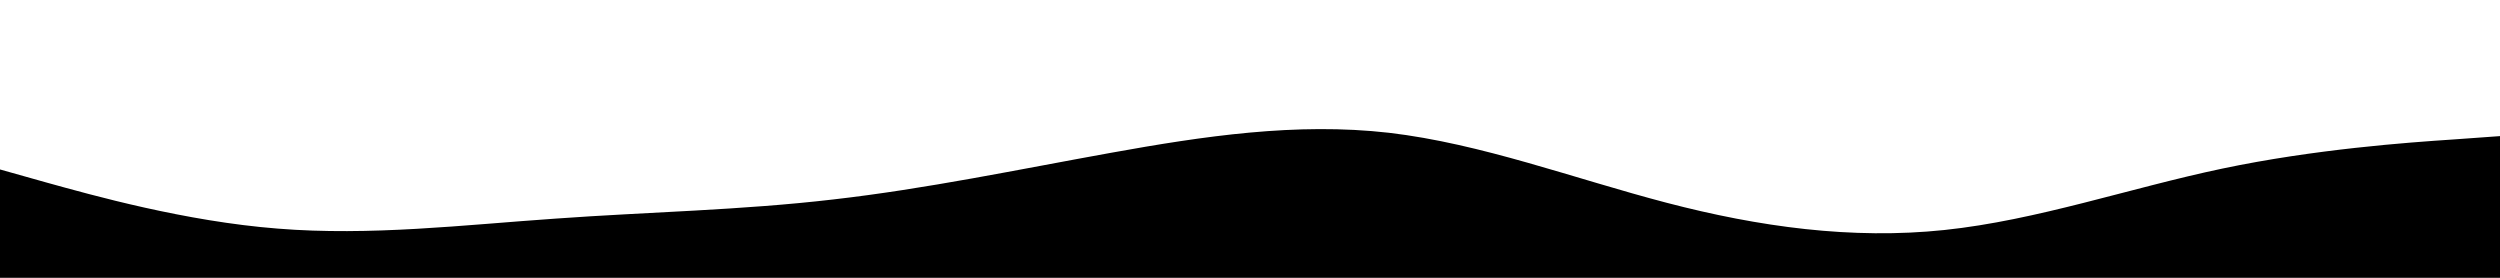<svg id="visual" viewBox="0 0 900 100" width="900" height="100" xmlns="http://www.w3.org/2000/svg" xmlns:xlink="http://www.w3.org/1999/xlink" version="1.1"><rect x="0" y="0" width="900" height="100" fill="#FFFFFF"></rect><path d="M0 61L16.7 65.7C33.3 70.3 66.7 79.7 100 82.3C133.3 85 166.7 81 200 78.7C233.3 76.3 266.7 75.7 300 71.8C333.3 68 366.7 61 400 55C433.3 49 466.7 44 500 47.8C533.3 51.7 566.7 64.3 600 73C633.3 81.7 666.7 86.3 700 82.8C733.3 79.3 766.7 67.7 800 60.7C833.3 53.7 866.7 51.3 883.3 50.2L900 49L900 101L883.3 101C866.7 101 833.3 101 800 101C766.7 101 733.3 101 700 101C666.7 101 633.3 101 600 101C566.7 101 533.3 101 500 101C466.7 101 433.3 101 400 101C366.7 101 333.3 101 300 101C266.7 101 233.3 101 200 101C166.7 101 133.3 101 100 101C66.7 101 33.3 101 16.7 101L0 101Z" fill="#000000" stroke-linecap="round" stroke-linejoin="miter"></path></svg>